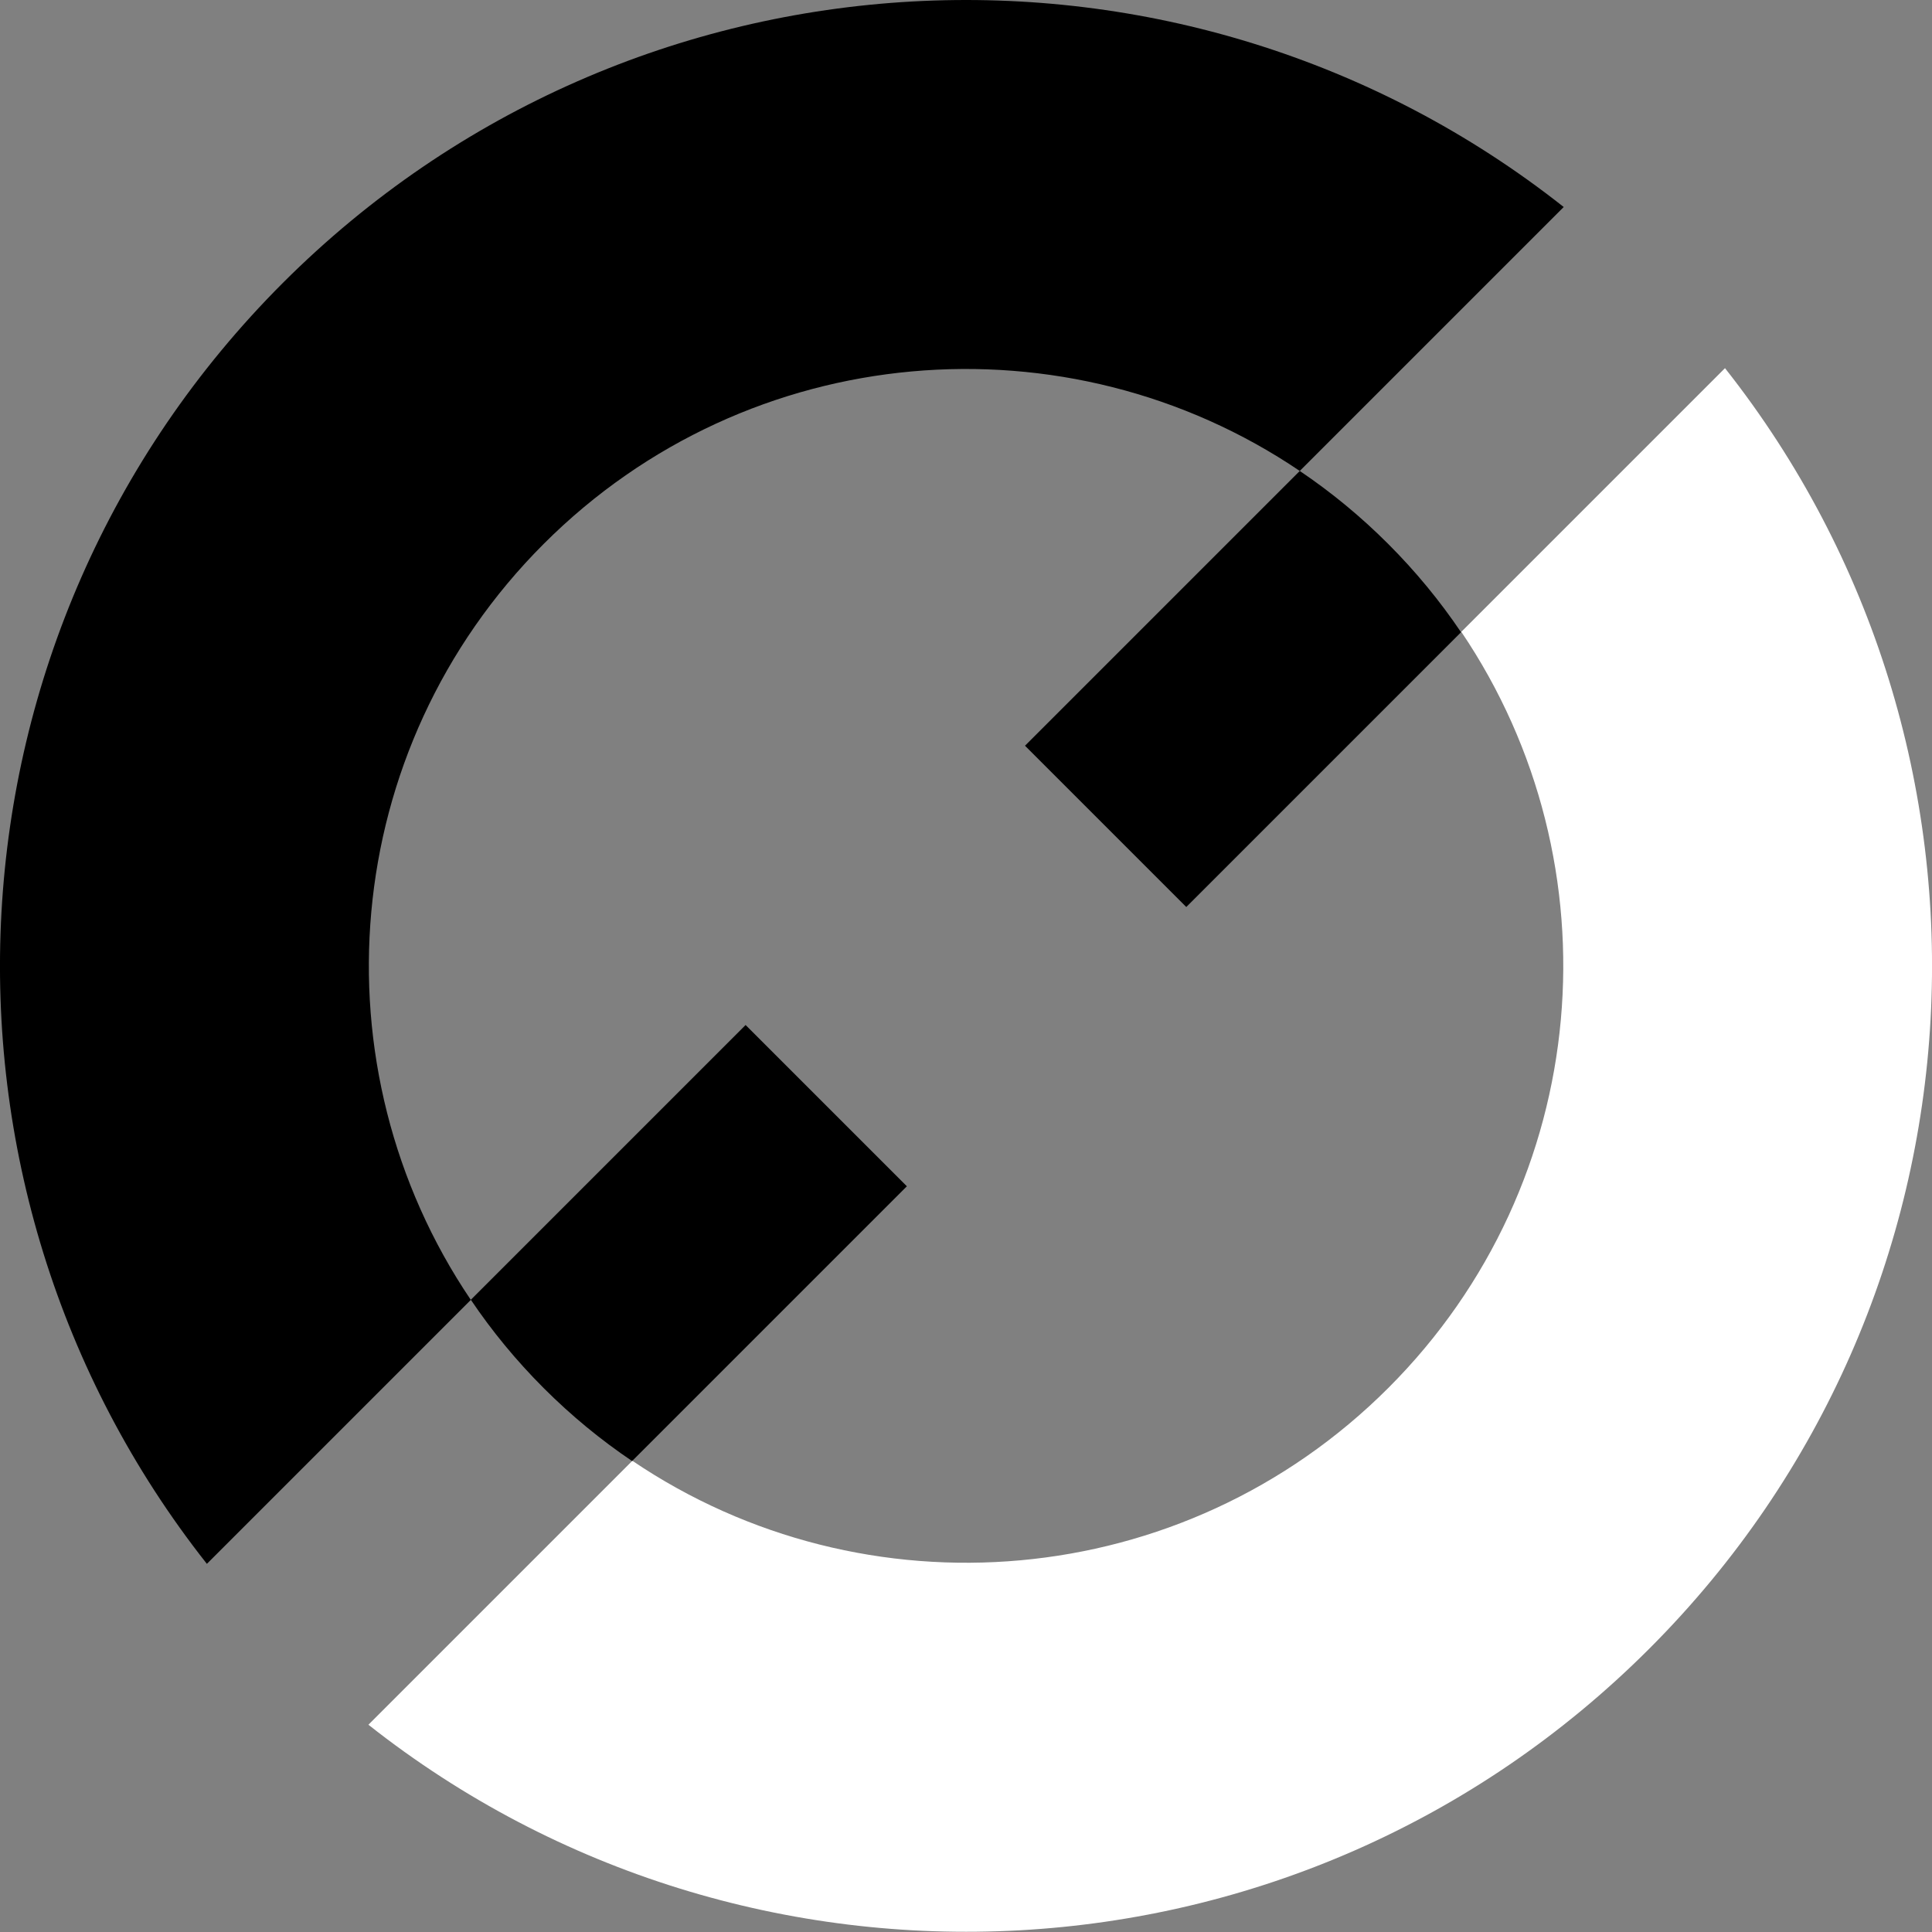 <?xml version="1.0" encoding="UTF-8"?>
<svg xmlns="http://www.w3.org/2000/svg" viewBox="0 0 149.98 149.98">
    <rect x="0" y="0" width="149.98" height="149.98" fill="#808080" stroke="none"/>
    <path fill="#FFF" d="M113.42,49.07l20.49-20.49c23.24,29.43,21.28,72.26-5.89,99.42-27.17,27.17-69.99,29.13-99.42,5.89l20.49-20.49c18.02,12.19,42.73,10.3,58.69-5.66,15.96-15.96,17.85-40.66,5.66-58.69Z"/>
    <path d="M49.07,113.42c-2.42-1.63-4.72-3.52-6.86-5.66s-4.03-4.44-5.66-6.86l21.33-21.33,12.52,12.52-21.33,21.33Z"/>
    <path d="M100.9,36.56c2.42,1.63,4.72,3.52,6.86,5.66,2.14,2.14,4.03,4.44,5.66,6.86l-21.33,21.33-12.52-12.52,21.33-21.33Z"/>
    <path d="M21.96,21.96C49.13-5.2,91.96-7.17,121.39,16.07l-20.49,20.49c-18.02-12.19-42.73-10.3-58.69,5.66-15.96,15.96-17.85,40.66-5.66,58.69l-20.49,20.49C-7.17,91.96-5.2,49.13,21.96,21.96Z"/>
</svg>